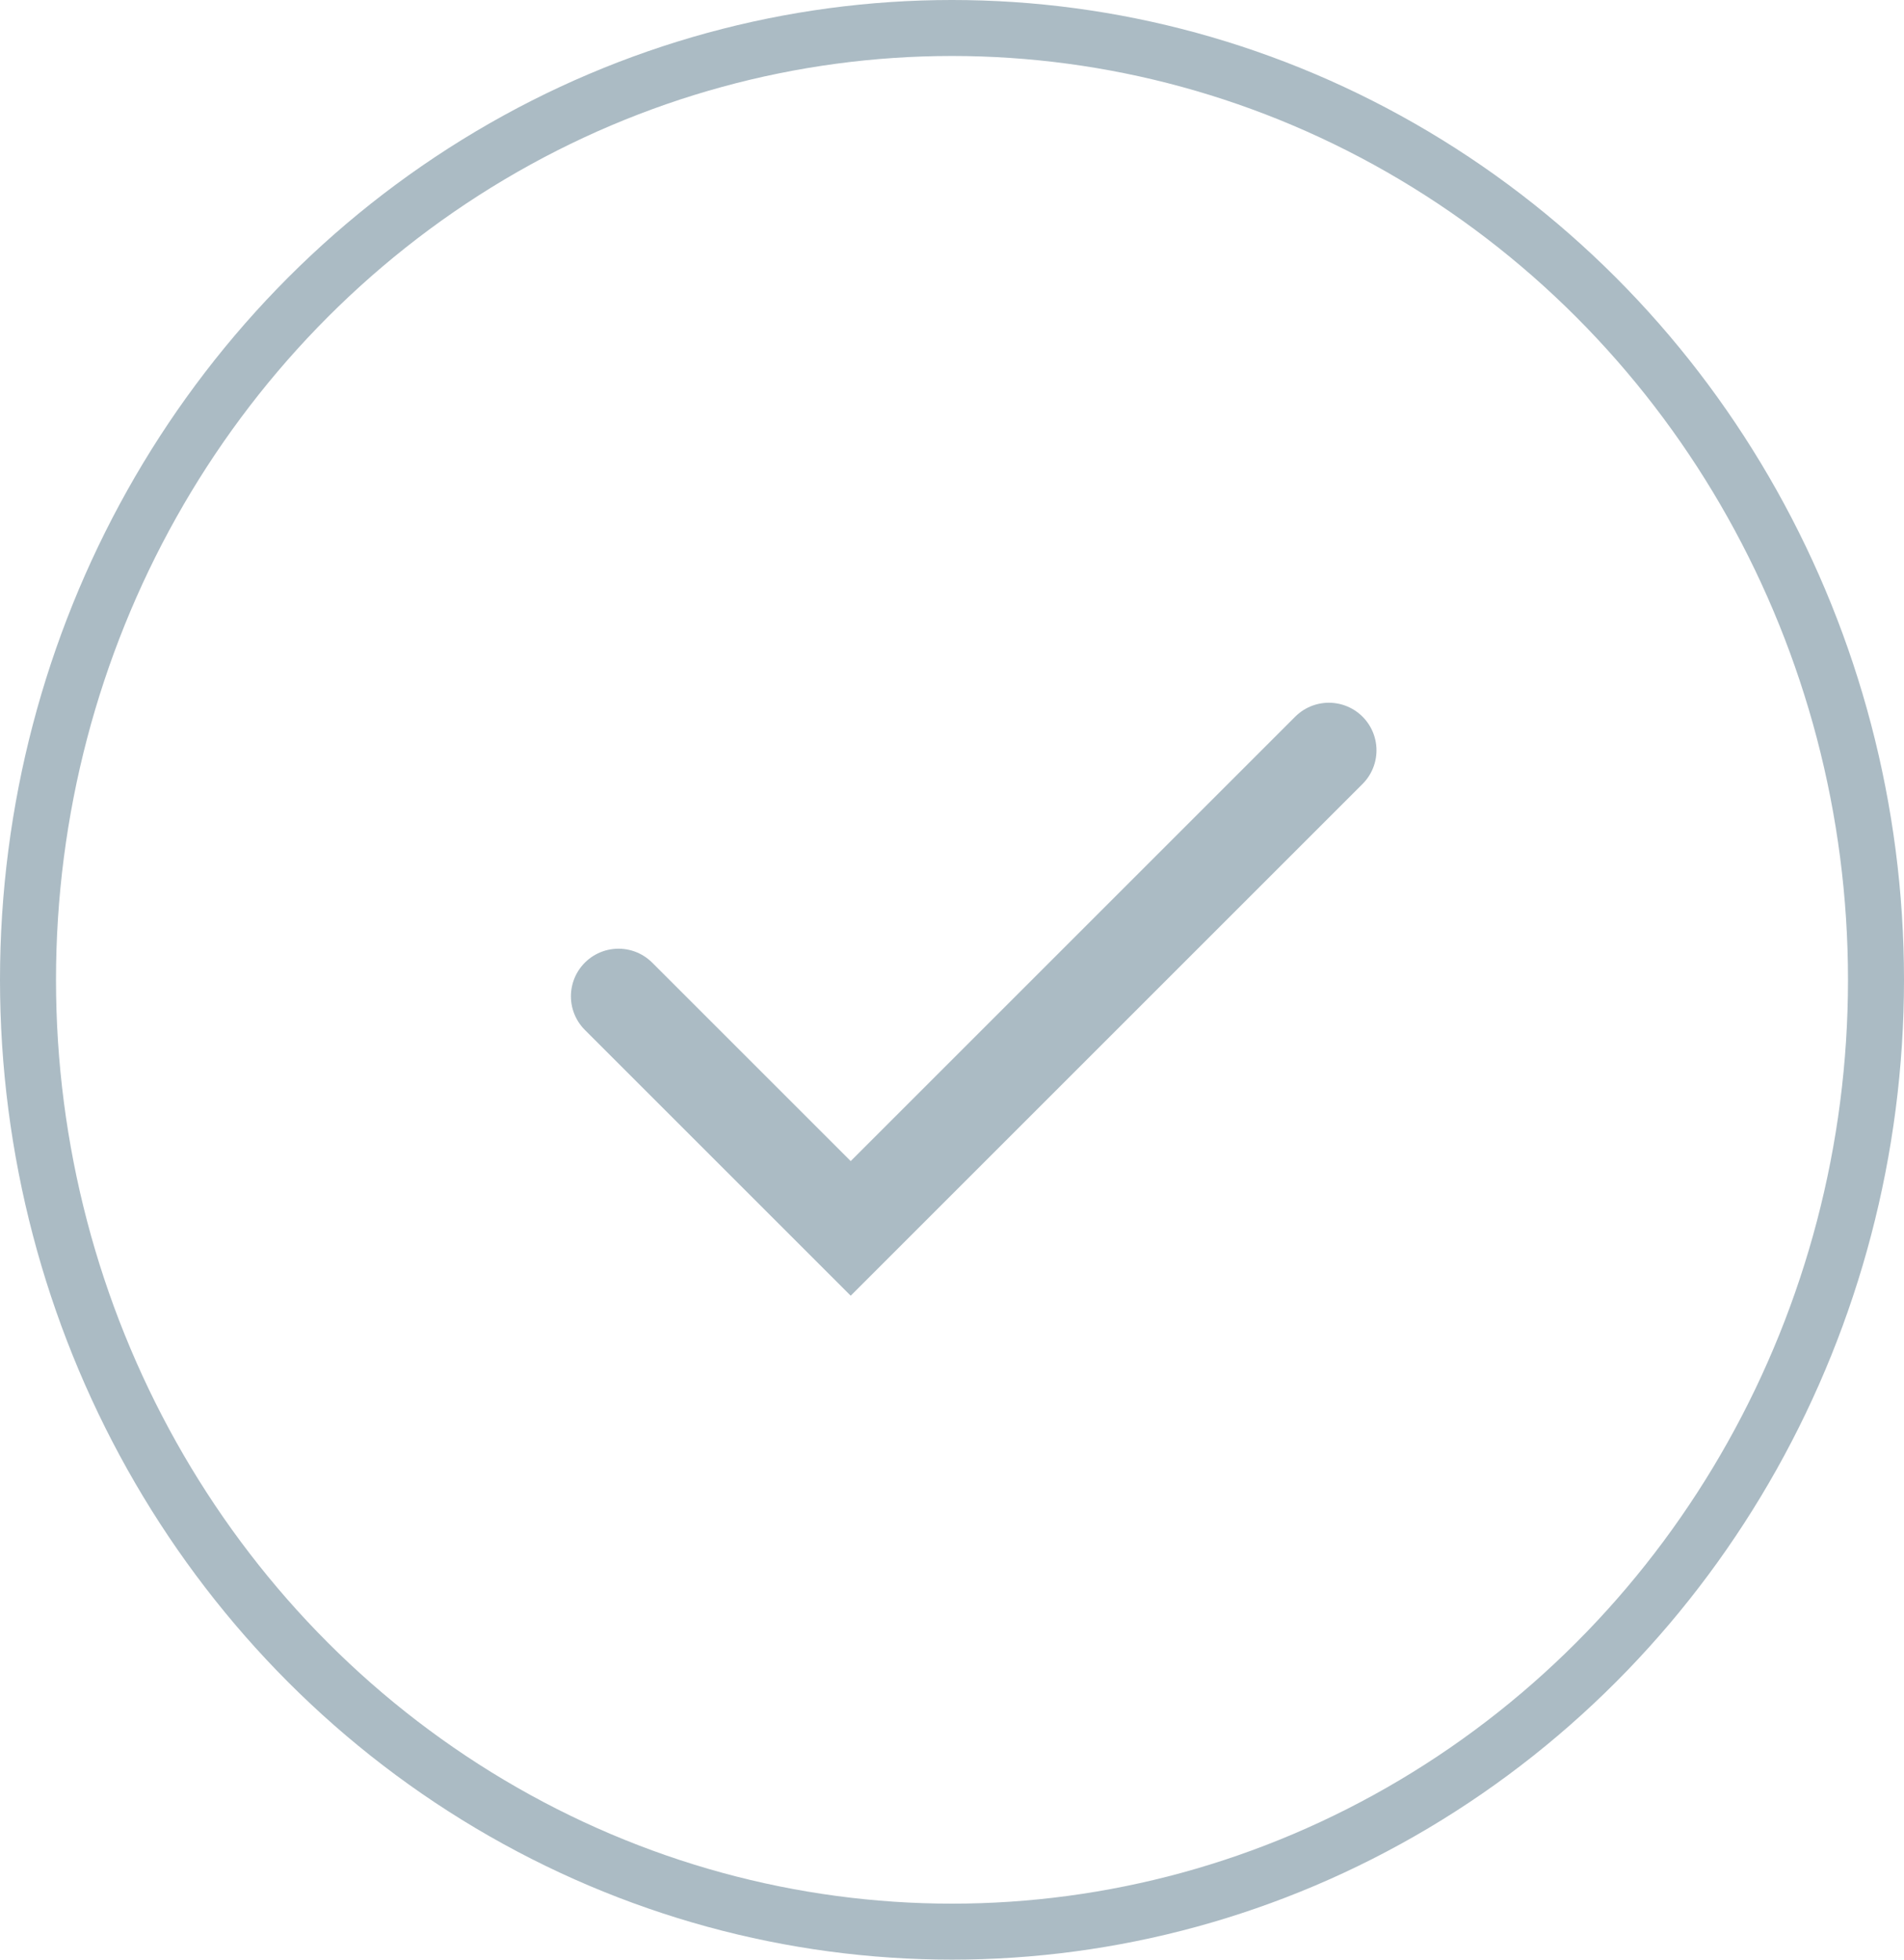 <svg xmlns="http://www.w3.org/2000/svg" width="34" height="35" viewBox="0 0 34 35">
  <g id="Group_18552" data-name="Group 18552" transform="translate(-1691 -592)">
    <g id="Ellipse_2" data-name="Ellipse 2" transform="translate(1691 592)" fill="none" stroke="#abbbc4" stroke-width="1">
      <ellipse cx="17" cy="17.5" rx="17" ry="17.5" stroke="none"/>
      <ellipse cx="17" cy="17.5" rx="16.5" ry="17" fill="none"/>
    </g>
    <path id="Path_23064" data-name="Path 23064" d="M14055,436.055l4.146,4.146,8.539-8.539" transform="translate(-12352.955 173.739)" fill="none" stroke="#abbbc4" stroke-linecap="round" stroke-width="1.7"/>
  </g>
</svg>
